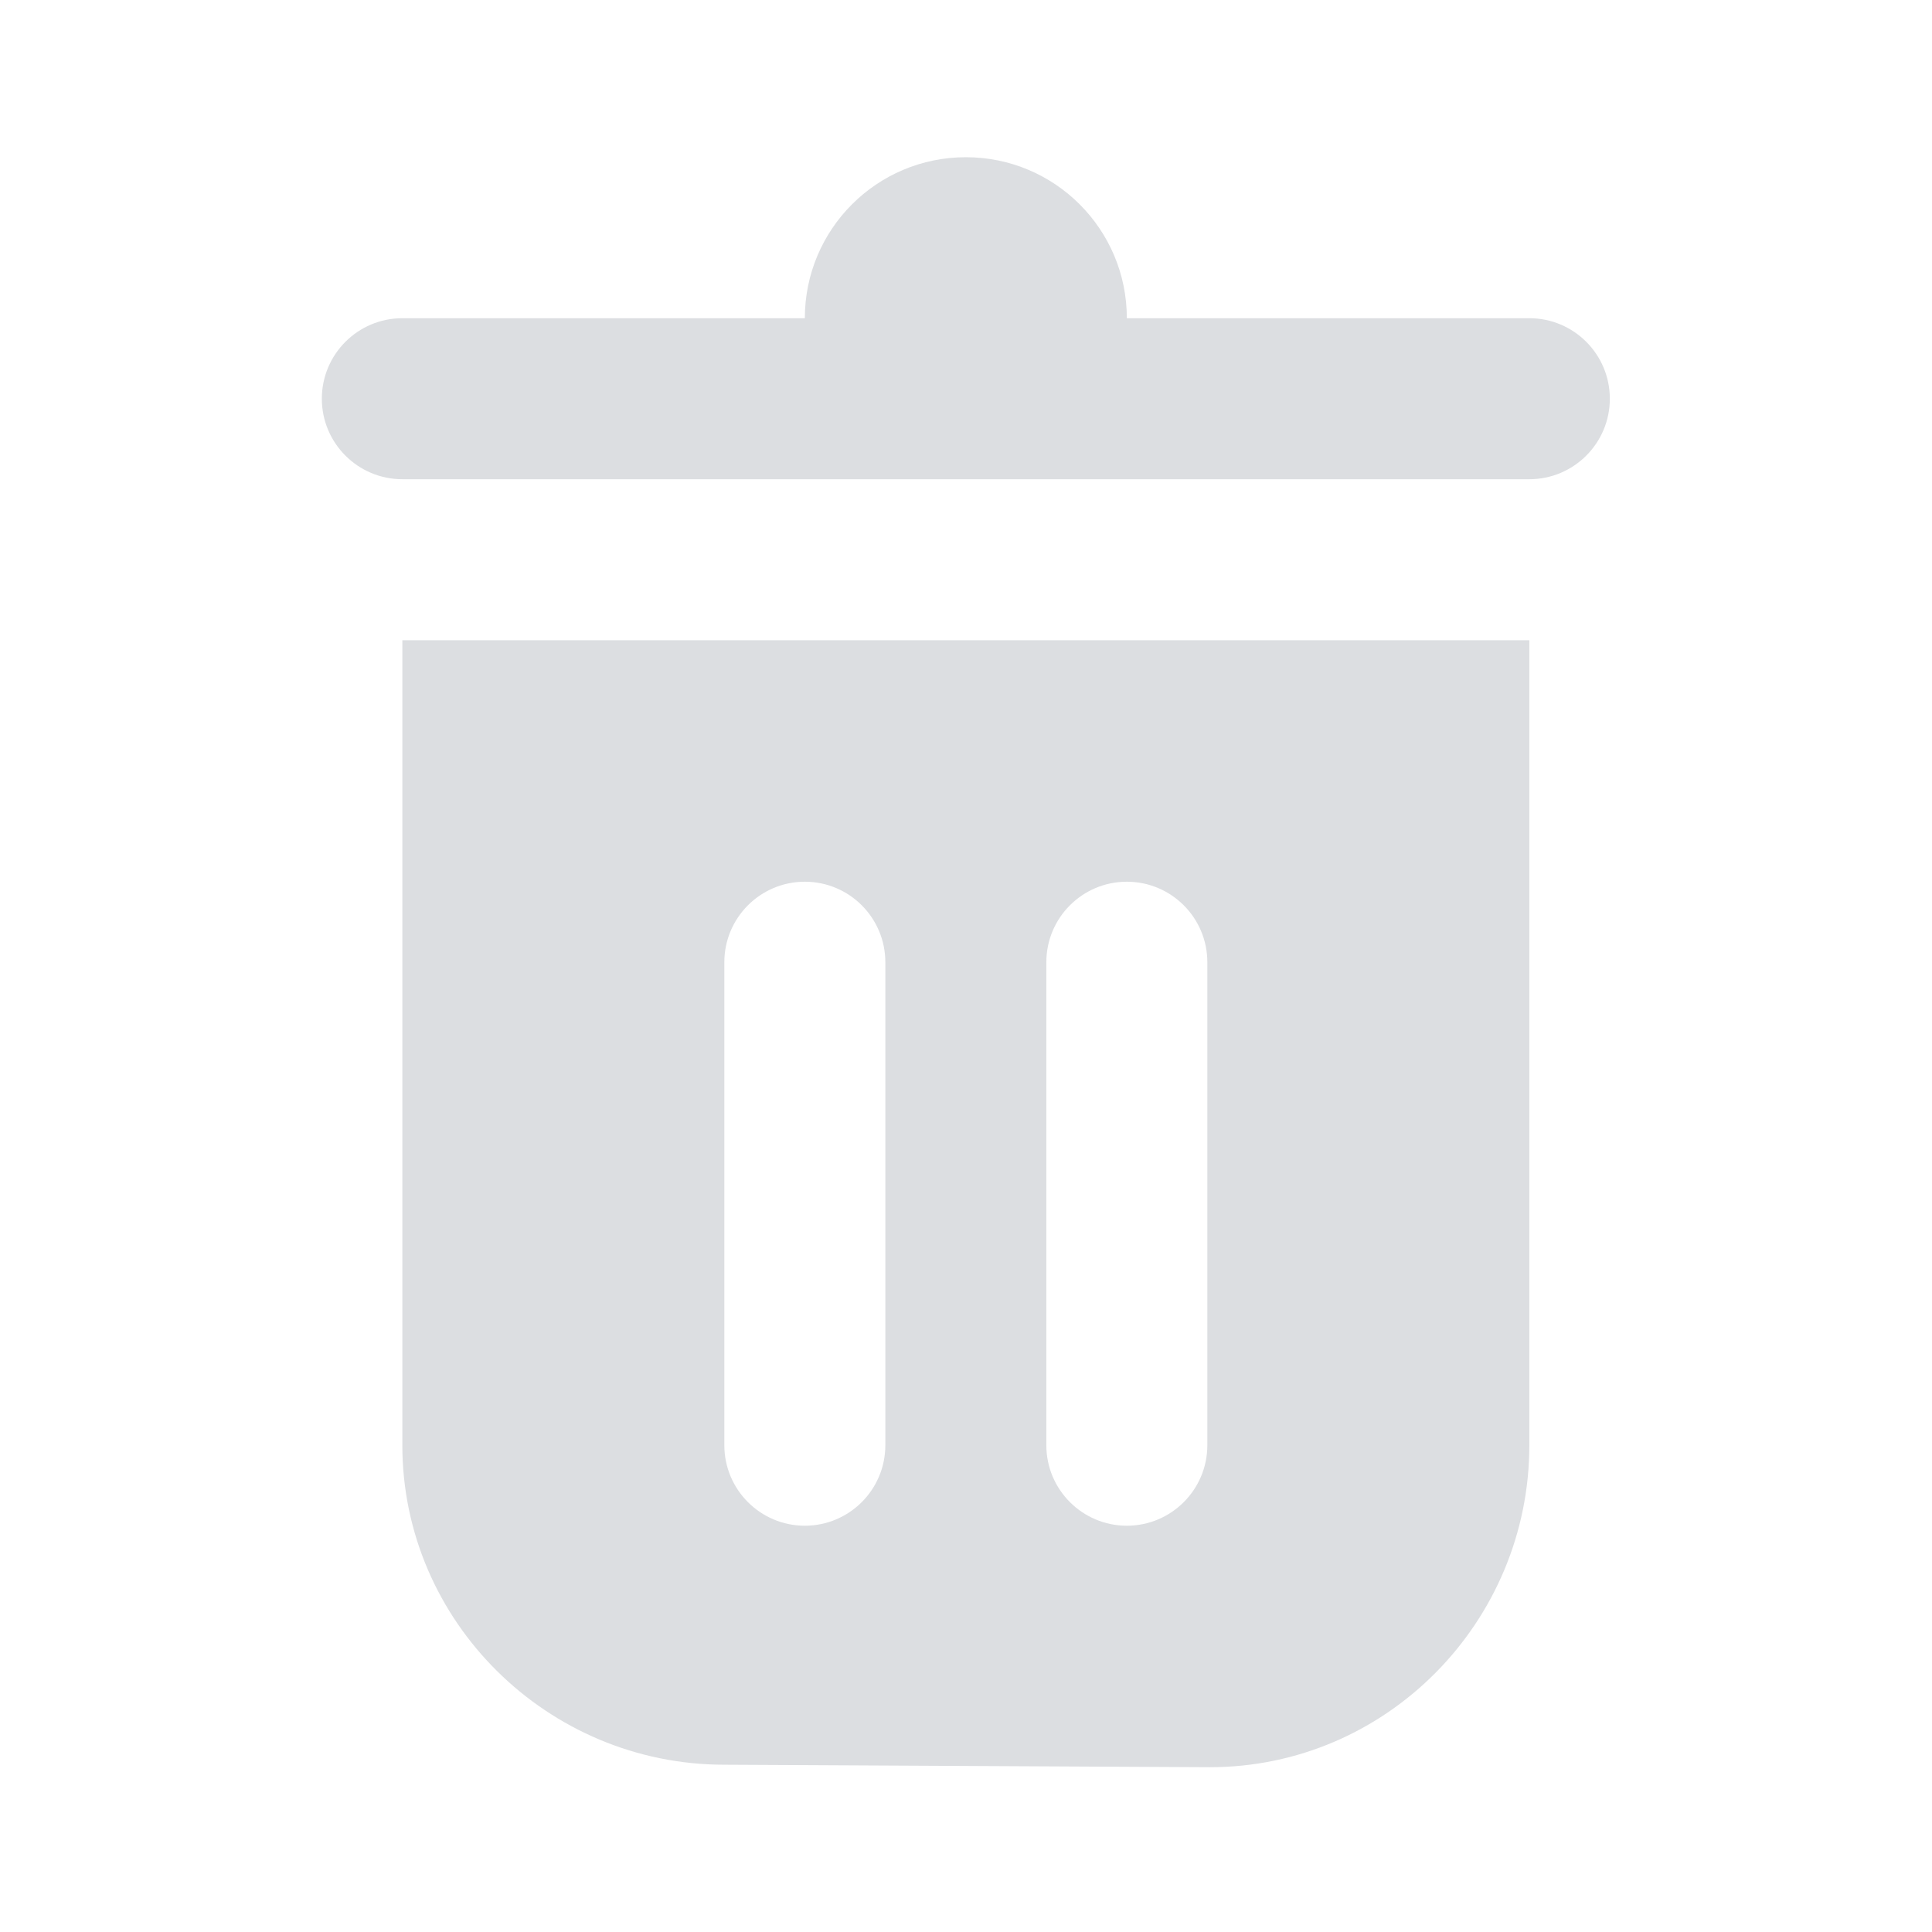 <svg width="24" height="24" viewBox="0 0 24 24" fill="none" xmlns="http://www.w3.org/2000/svg">
<path d="M11.998 1.953C10.893 1.953 9.998 2.848 9.998 3.953H4.998C4.446 3.953 3.998 4.401 3.998 4.953C3.998 5.505 4.446 5.953 4.998 5.953H18.998C19.55 5.953 19.998 5.505 19.998 4.953C19.998 4.401 19.55 3.953 18.998 3.953H13.998C13.998 2.848 13.103 1.953 11.998 1.953ZM4.998 7.953V17.953C4.998 20.143 6.803 21.922 8.998 21.922L15.029 21.953C17.224 21.953 18.998 20.148 18.998 17.953V7.953H4.998ZM9.998 10.953C10.55 10.953 10.998 11.401 10.998 11.953V17.953C10.998 18.505 10.55 18.953 9.998 18.953C9.446 18.953 8.998 18.505 8.998 17.953V11.953C8.998 11.401 9.446 10.953 9.998 10.953ZM13.998 10.953C14.55 10.953 14.998 11.401 14.998 11.953V17.953C14.998 18.505 14.55 18.953 13.998 18.953C13.446 18.953 12.998 18.505 12.998 17.953V11.953C12.998 11.401 13.446 10.953 13.998 10.953Z" fill="#DCDEE1"/>
</svg>
